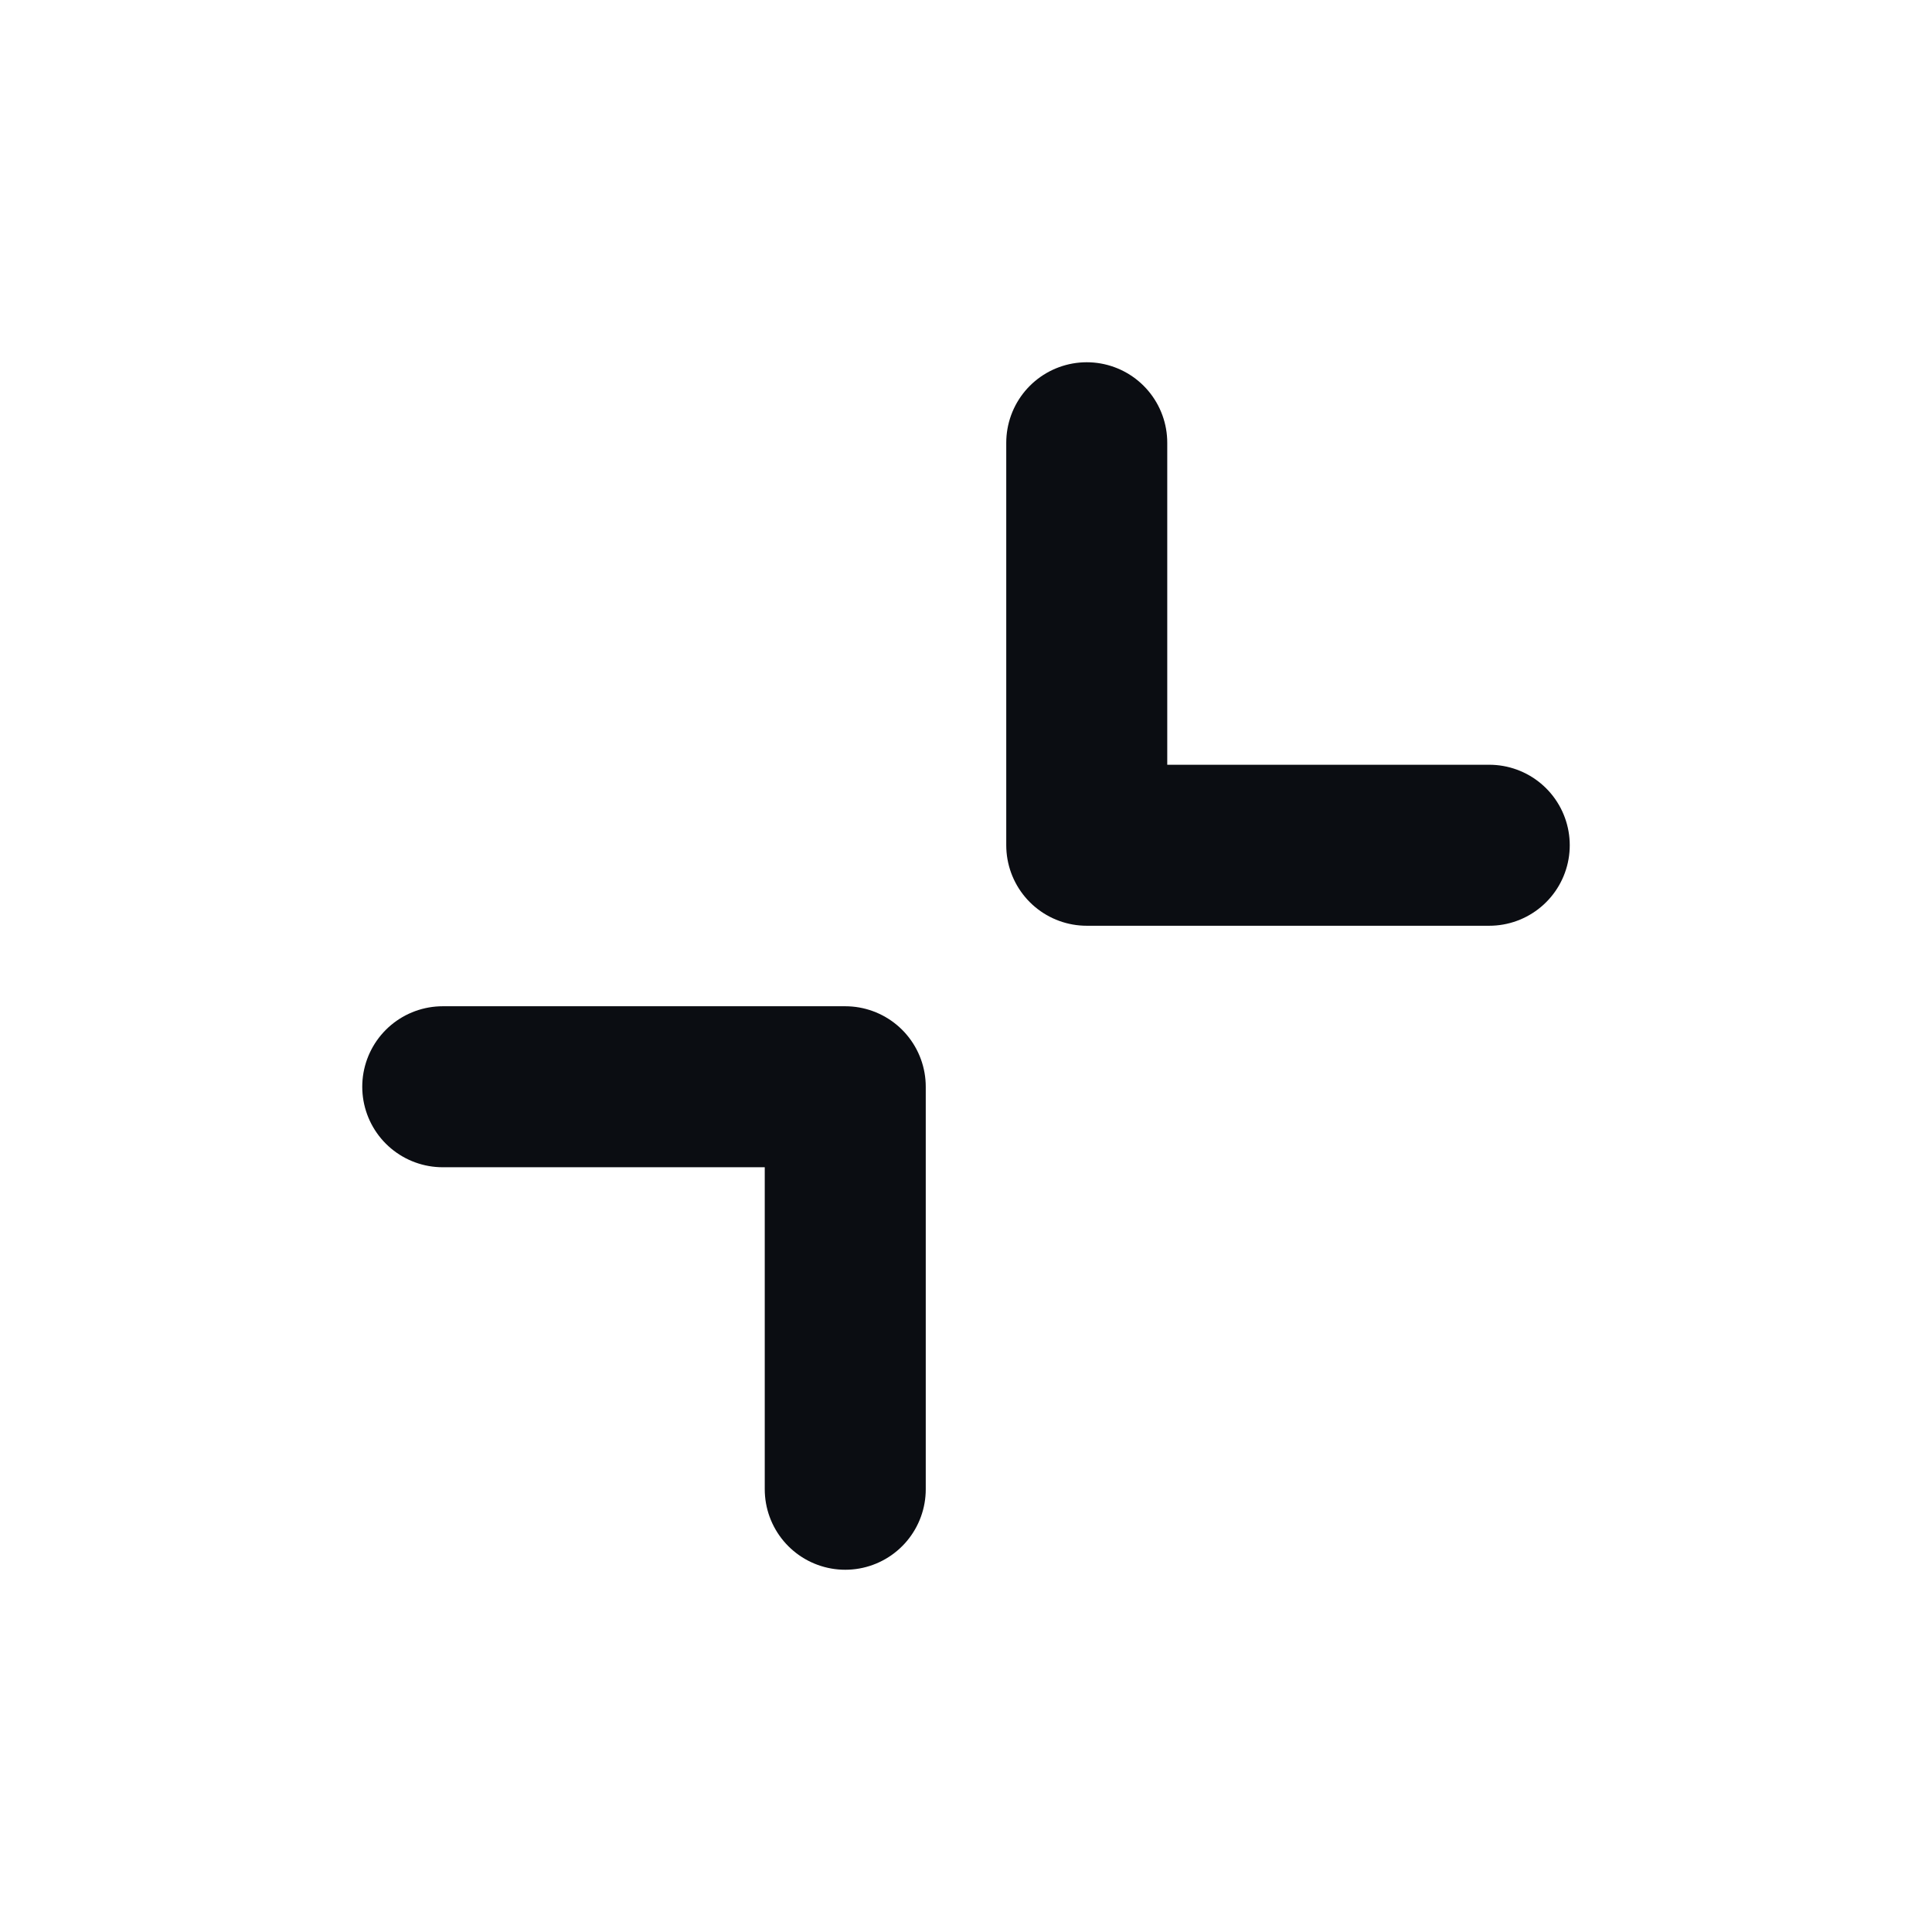 <svg width="24" height="24" viewBox="0 0 24 24" fill="none" xmlns="http://www.w3.org/2000/svg">
<path d="M13.5 5.5V10.5H18.5M10.5 18.5V13.5H5.5" stroke="#0B0D12" stroke-width="2" stroke-linecap="round" stroke-linejoin="round"/>
</svg>
